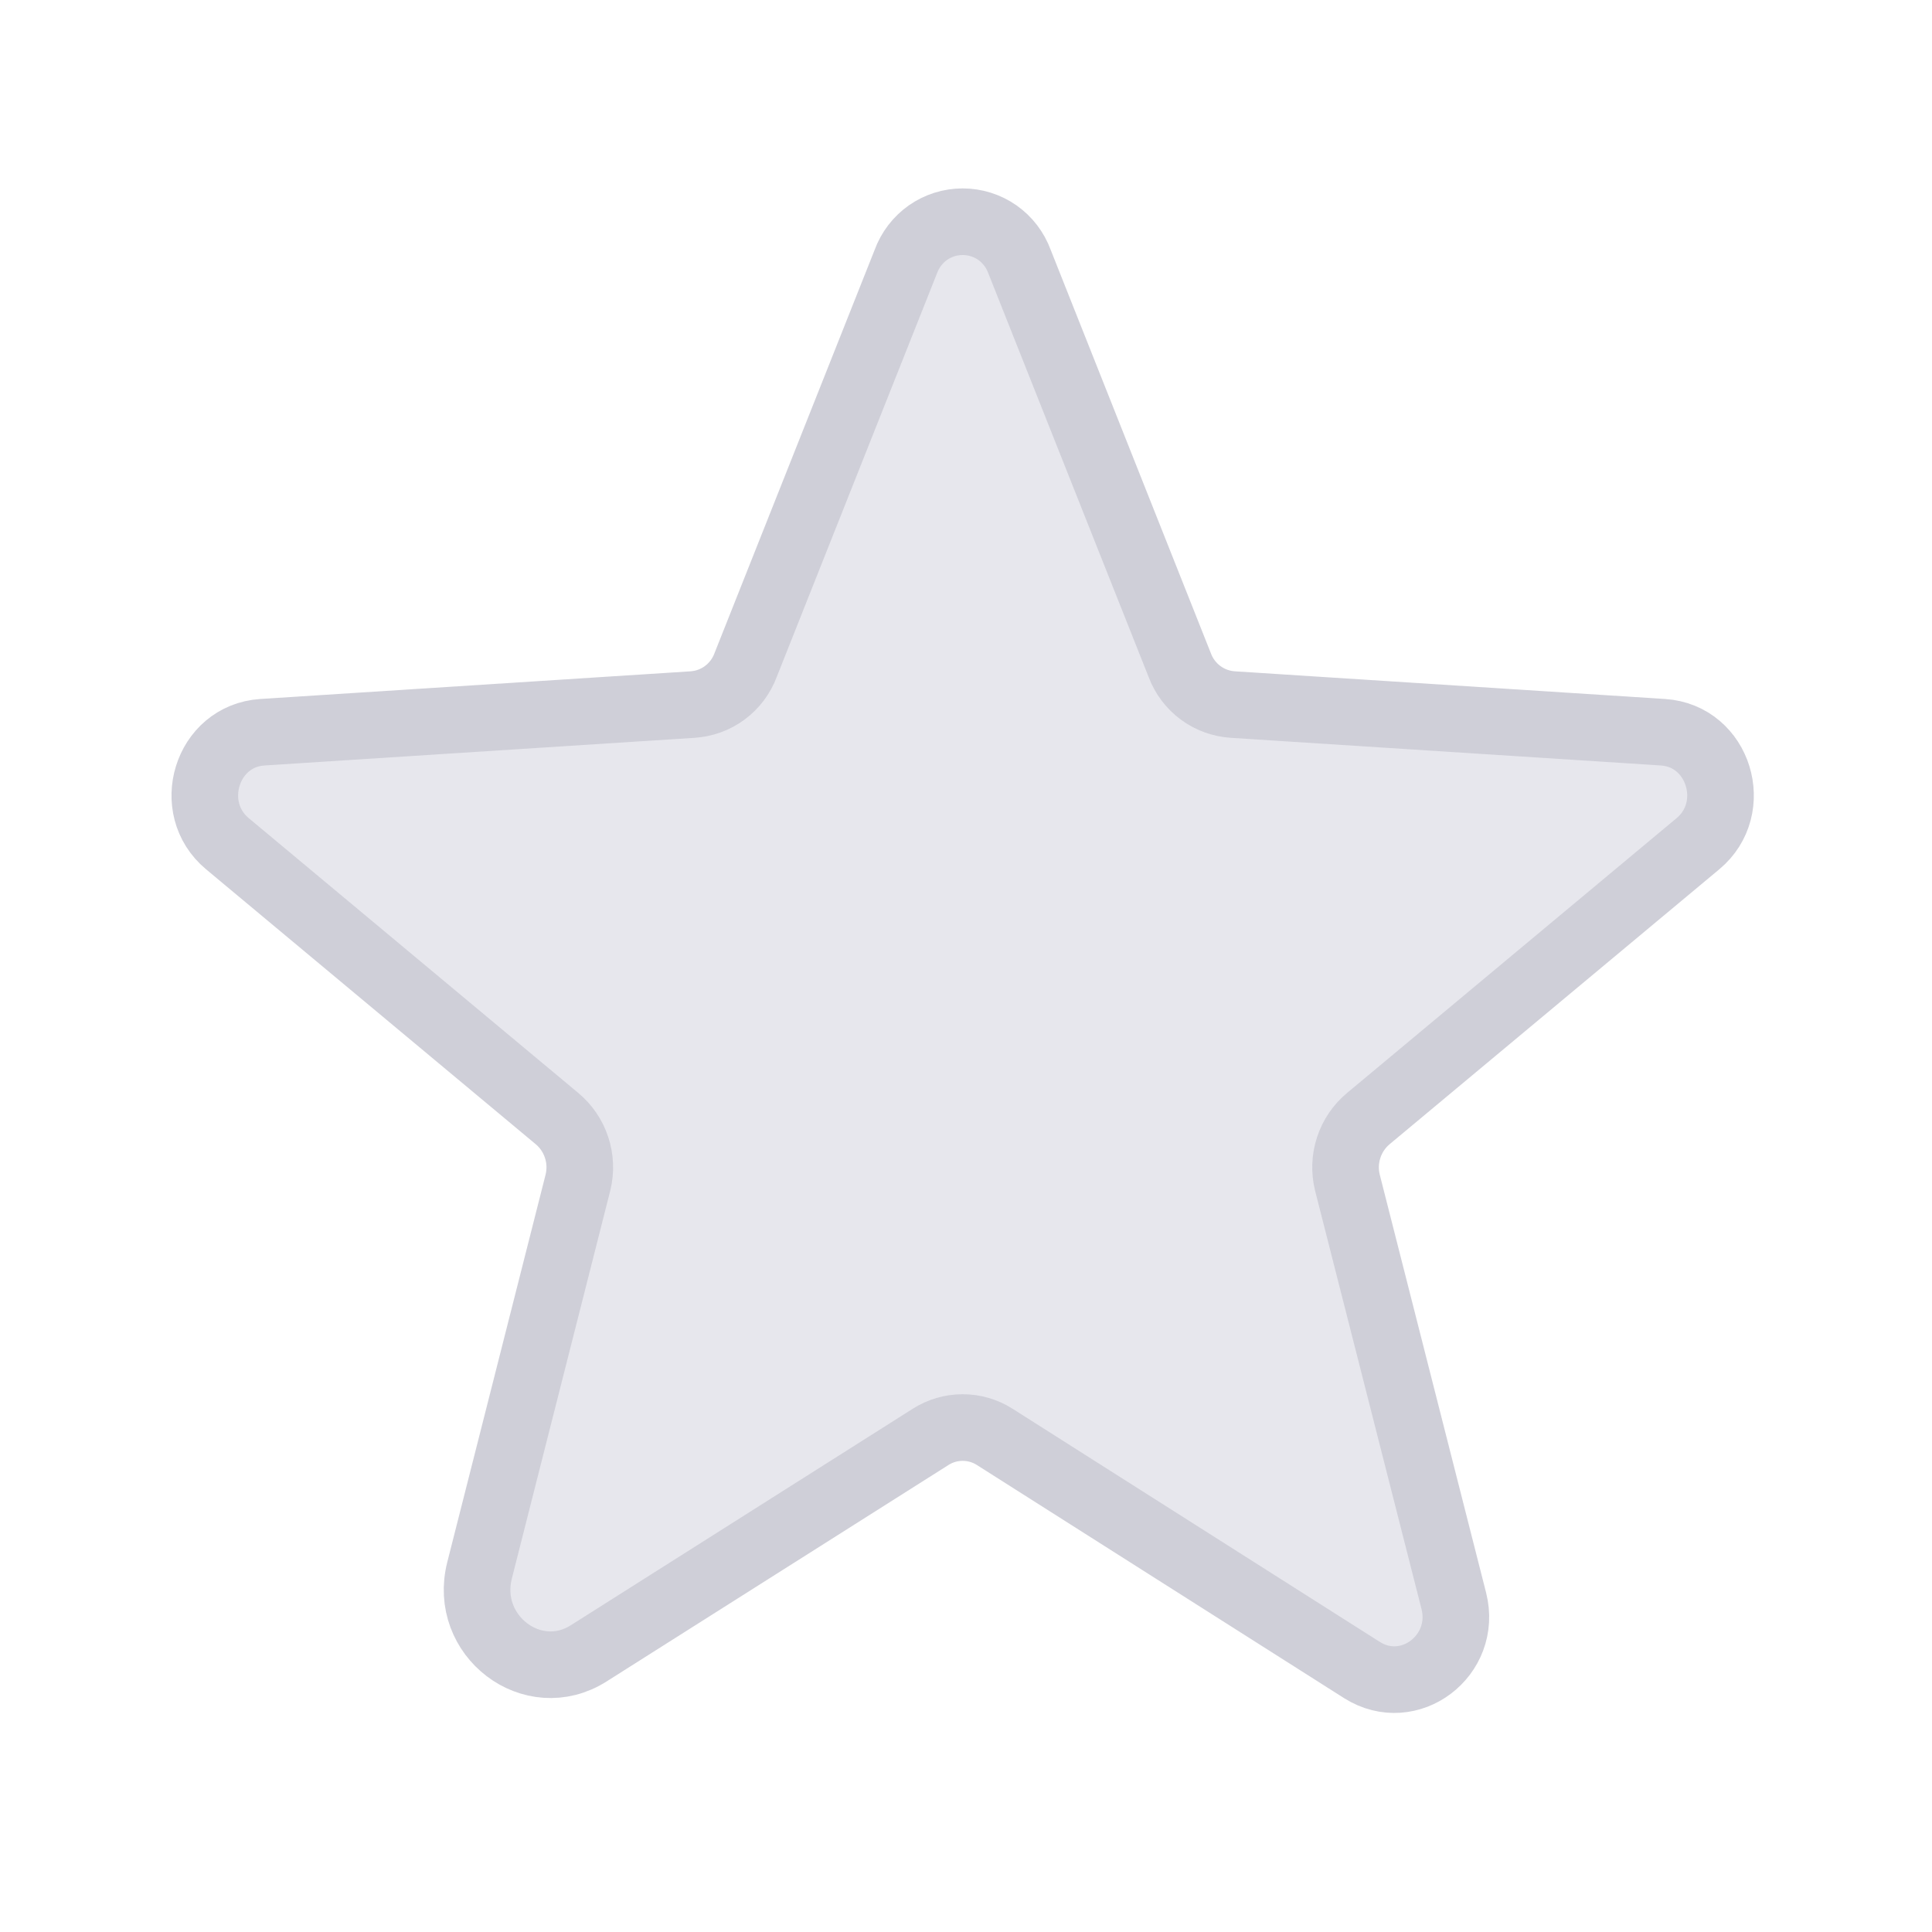 <svg width="29" height="29" viewBox="0 0 29 29" fill="none" xmlns="http://www.w3.org/2000/svg">
<path d="M14.931 21.568L20.444 25.068C21.155 25.516 22.03 24.849 21.822 24.029L20.225 17.751C20.182 17.577 20.189 17.394 20.245 17.224C20.301 17.053 20.404 16.902 20.542 16.788L25.486 12.665C26.131 12.129 25.803 11.046 24.961 10.991L18.508 10.576C18.332 10.565 18.163 10.504 18.021 10.399C17.879 10.294 17.771 10.15 17.709 9.985L15.303 3.926C15.239 3.751 15.123 3.599 14.971 3.492C14.818 3.385 14.636 3.328 14.45 3.328C14.264 3.328 14.082 3.385 13.929 3.492C13.777 3.599 13.661 3.751 13.597 3.926L11.191 9.985C11.129 10.15 11.021 10.294 10.879 10.399C10.738 10.504 10.568 10.565 10.392 10.576L3.939 10.991C3.097 11.046 2.769 12.129 3.414 12.665L8.358 16.788C8.496 16.902 8.599 17.053 8.655 17.224C8.711 17.394 8.718 17.577 8.675 17.751L7.199 23.569C6.947 24.554 7.997 25.352 8.839 24.816L13.969 21.568C14.113 21.476 14.28 21.428 14.45 21.428C14.62 21.428 14.787 21.476 14.931 21.568Z" fill="#E7E7ED" stroke="#CFCFD8" stroke-linecap="round" stroke-linejoin="round"/>
</svg>
